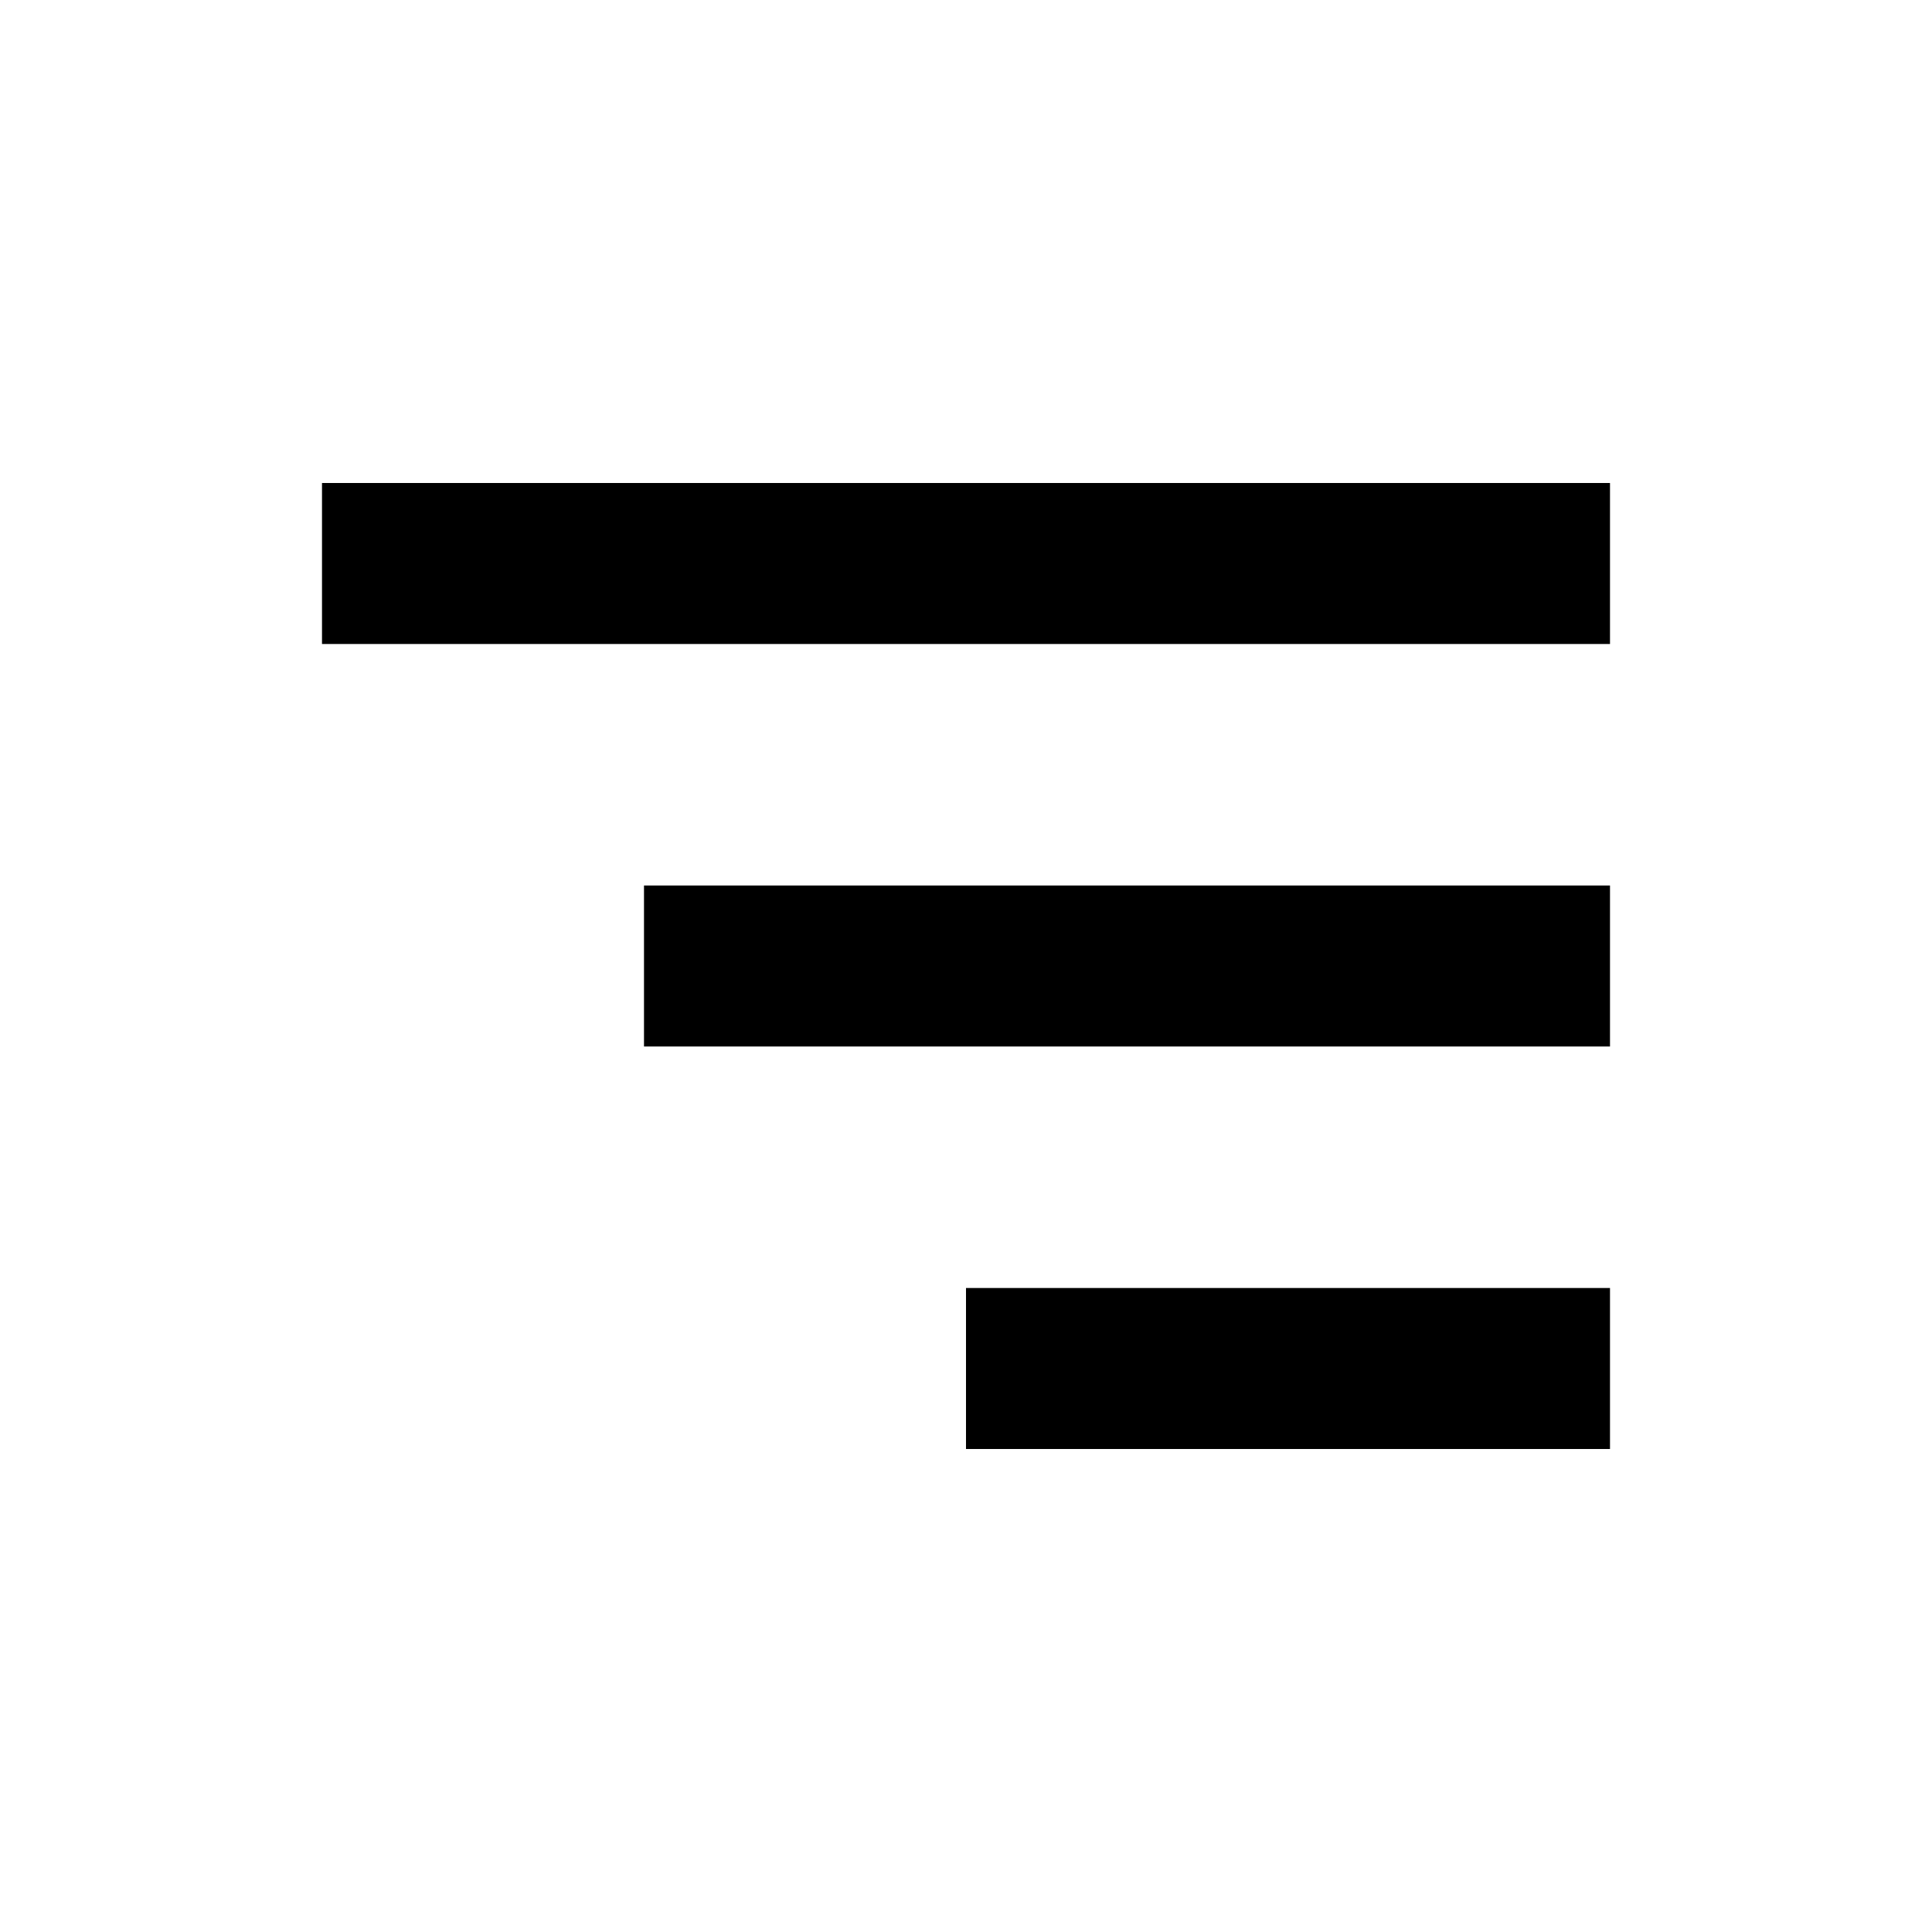 <svg viewBox="0 0 24 24" fill="none" xmlns="http://www.w3.org/2000/svg">
<path d="M4 6H20V8H4V6Z" fill="currentColor"/>
<path d="M8 11H20V13H8V11Z" fill="currentColor"/>
<path d="M12 16H20V18H12V16Z" fill="currentColor"/>
</svg>

